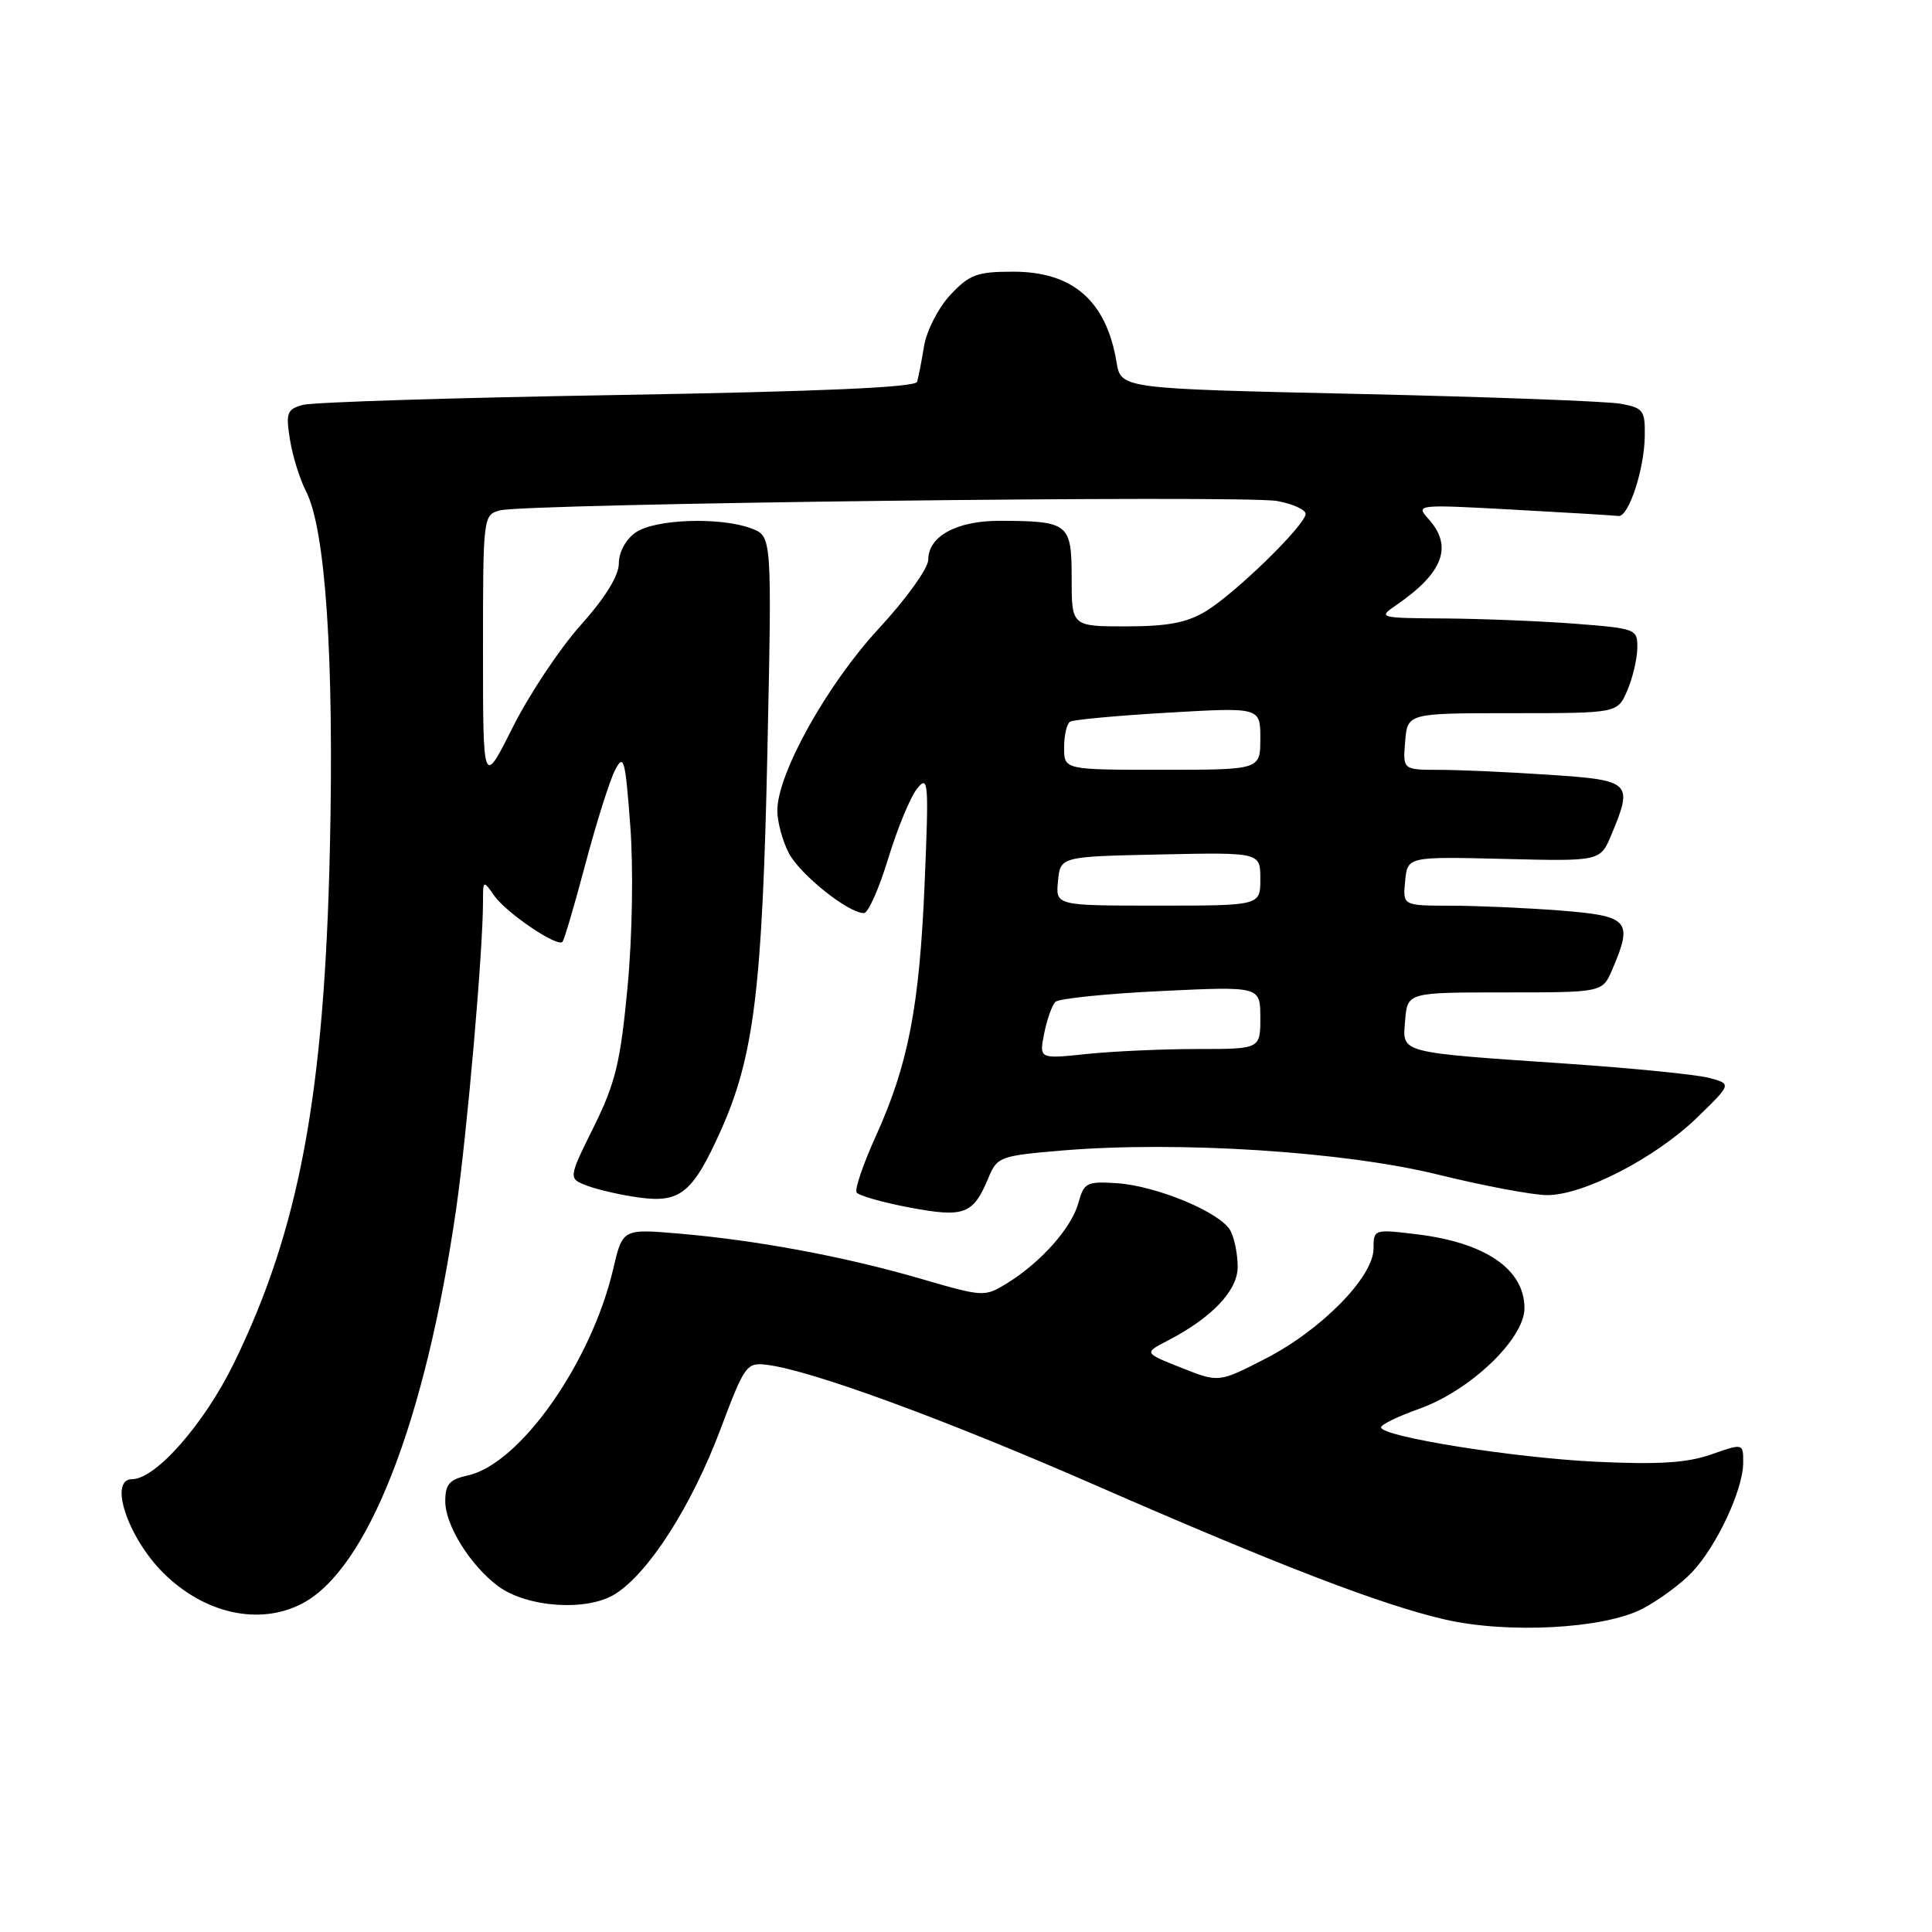 <?xml version="1.0" encoding="UTF-8" standalone="no"?>
<!DOCTYPE svg PUBLIC "-//W3C//DTD SVG 1.1//EN" "http://www.w3.org/Graphics/SVG/1.1/DTD/svg11.dtd" >
<svg xmlns="http://www.w3.org/2000/svg" xmlns:xlink="http://www.w3.org/1999/xlink" version="1.1" viewBox="0 0 256 256">
 <g >
 <path fill="currentColor"
d=" M 217.55 213.21 C 219.72 212.10 222.71 209.90 224.19 208.34 C 227.46 204.89 230.95 197.45 230.98 193.87 C 231.00 191.23 231.00 191.23 226.75 192.72 C 223.55 193.84 219.78 194.08 211.50 193.69 C 200.49 193.16 183.00 190.36 183.00 189.13 C 183.00 188.76 185.27 187.66 188.04 186.68 C 194.80 184.28 202.00 177.40 202.00 173.35 C 202.00 168.19 196.85 164.66 187.75 163.55 C 182.05 162.86 182.00 162.88 182.00 165.45 C 182.00 169.18 175.10 176.22 167.70 180.02 C 161.50 183.21 161.50 183.21 156.54 181.24 C 151.58 179.27 151.58 179.27 154.67 177.67 C 160.59 174.61 164.00 171.02 164.00 167.85 C 164.00 166.21 163.57 164.06 163.04 163.07 C 161.75 160.67 153.31 157.14 147.99 156.78 C 144.00 156.52 143.63 156.71 142.89 159.40 C 141.99 162.69 137.94 167.25 133.47 170.02 C 130.47 171.87 130.34 171.87 121.97 169.43 C 111.90 166.50 100.30 164.34 90.00 163.46 C 82.50 162.82 82.50 162.82 81.25 168.16 C 78.35 180.55 68.89 193.99 61.99 195.50 C 59.55 196.04 59.00 196.67 59.00 198.93 C 59.00 202.11 62.33 207.45 66.01 210.18 C 69.86 213.02 77.81 213.55 81.52 211.21 C 85.98 208.40 91.63 199.56 95.45 189.43 C 98.68 180.83 98.92 180.51 101.65 180.85 C 107.51 181.58 125.16 188.05 145.27 196.85 C 169.54 207.46 183.15 212.69 191.50 214.60 C 199.81 216.50 212.47 215.82 217.55 213.21 Z  M 40.00 212.50 C 48.70 208.00 56.37 188.40 60.44 160.21 C 61.89 150.17 63.99 126.16 64.00 119.53 C 64.00 116.60 64.02 116.59 65.50 118.70 C 67.09 120.96 73.81 125.52 74.52 124.81 C 74.76 124.58 76.13 119.91 77.58 114.44 C 79.03 108.98 80.80 103.39 81.50 102.04 C 82.65 99.82 82.85 100.55 83.51 109.36 C 83.94 115.05 83.79 124.03 83.15 130.82 C 82.21 140.79 81.55 143.50 78.67 149.33 C 75.29 156.16 75.29 156.16 77.82 157.12 C 79.22 157.65 82.31 158.36 84.70 158.68 C 90.13 159.43 91.80 158.06 95.49 149.85 C 99.90 140.01 101.01 131.09 101.68 99.78 C 102.29 71.06 102.29 71.06 99.58 70.03 C 95.47 68.47 86.78 68.77 84.22 70.56 C 82.92 71.47 82.00 73.16 82.00 74.65 C 82.00 76.28 80.20 79.20 76.94 82.84 C 74.16 85.95 70.11 92.04 67.94 96.37 C 64.00 104.23 64.00 104.23 64.00 86.23 C 64.00 68.41 64.02 68.23 66.25 67.63 C 69.63 66.72 164.92 65.57 169.25 66.39 C 171.31 66.77 173.00 67.54 173.00 68.09 C 173.00 69.54 163.76 78.56 159.83 80.96 C 157.29 82.51 154.77 82.99 149.25 83.00 C 142.00 83.00 142.00 83.00 142.00 76.62 C 142.00 69.34 141.62 69.04 132.47 69.01 C 126.78 69.00 123.00 71.05 123.00 74.16 C 123.00 75.29 120.08 79.36 116.46 83.27 C 109.59 90.69 103.00 102.51 103.00 107.40 C 103.00 108.89 103.68 111.41 104.51 113.02 C 105.98 115.86 112.42 121.01 114.48 120.99 C 115.04 120.99 116.49 117.72 117.70 113.74 C 118.91 109.76 120.63 105.60 121.52 104.50 C 123.01 102.64 123.09 103.55 122.52 117.00 C 121.83 133.44 120.35 141.06 116.03 150.59 C 114.38 154.24 113.24 157.57 113.50 158.00 C 113.76 158.42 116.91 159.32 120.50 160.00 C 127.78 161.37 128.96 160.93 130.98 156.05 C 132.13 153.28 132.51 153.14 140.84 152.44 C 156.13 151.17 178.11 152.58 190.50 155.63 C 196.55 157.12 203.07 158.35 205.00 158.36 C 209.81 158.37 219.37 153.43 224.88 148.08 C 229.46 143.63 229.46 143.63 226.48 142.83 C 224.84 142.39 216.53 141.56 208.00 140.97 C 185.01 139.40 185.83 139.62 186.19 135.19 C 186.50 131.50 186.50 131.50 199.42 131.50 C 212.33 131.50 212.33 131.50 213.62 128.50 C 216.42 121.98 215.88 121.37 206.75 120.65 C 202.21 120.30 195.66 120.01 192.19 120.01 C 185.87 120.00 185.87 120.00 186.19 116.75 C 186.50 113.50 186.50 113.50 199.27 113.81 C 212.05 114.13 212.05 114.13 213.52 110.60 C 216.43 103.65 216.14 103.38 205.25 102.66 C 199.89 102.30 193.34 102.01 190.69 102.01 C 185.88 102.00 185.88 102.00 186.19 98.25 C 186.50 94.50 186.50 94.50 200.42 94.50 C 214.34 94.50 214.34 94.50 215.62 91.50 C 216.33 89.85 216.93 87.33 216.95 85.90 C 217.00 83.35 216.82 83.28 208.75 82.65 C 204.21 82.30 196.45 81.99 191.50 81.95 C 182.72 81.90 182.56 81.85 184.98 80.20 C 191.26 75.90 192.57 72.39 189.26 68.74 C 187.56 66.85 187.75 66.83 200.51 67.53 C 207.66 67.92 213.93 68.30 214.45 68.37 C 215.79 68.55 217.88 62.22 217.94 57.80 C 218.00 54.39 217.74 54.04 214.75 53.50 C 212.96 53.17 197.33 52.59 180.02 52.20 C 148.53 51.50 148.53 51.50 147.95 48.00 C 146.60 39.88 142.18 36.00 134.27 36.00 C 129.46 36.00 128.46 36.37 125.93 39.07 C 124.35 40.76 122.79 43.80 122.45 45.82 C 122.12 47.84 121.70 49.99 121.52 50.59 C 121.29 51.33 108.75 51.88 81.84 52.34 C 60.20 52.70 41.44 53.29 40.15 53.65 C 38.03 54.22 37.85 54.68 38.42 58.25 C 38.77 60.43 39.72 63.49 40.53 65.05 C 43.14 70.11 44.28 87.13 43.71 112.50 C 42.98 145.09 39.65 162.90 31.00 180.62 C 27.07 188.66 20.63 196.00 17.50 196.00 C 14.36 196.00 16.91 203.69 21.61 208.39 C 27.04 213.81 34.31 215.44 40.00 212.50 Z  M 138.36 136.94 C 138.73 135.08 139.40 133.20 139.84 132.76 C 140.29 132.31 146.58 131.67 153.82 131.32 C 167.00 130.69 167.00 130.69 167.00 134.85 C 167.00 139.00 167.00 139.00 158.65 139.00 C 154.05 139.00 147.46 139.30 143.99 139.66 C 137.69 140.32 137.69 140.32 138.36 136.94 Z  M 140.19 116.75 C 140.50 113.50 140.50 113.50 153.75 113.22 C 167.00 112.94 167.00 112.94 167.00 116.47 C 167.00 120.00 167.00 120.00 153.44 120.00 C 139.87 120.00 139.87 120.00 140.19 116.75 Z  M 141.00 99.06 C 141.00 97.44 141.35 95.90 141.79 95.63 C 142.22 95.36 148.07 94.82 154.79 94.43 C 167.00 93.72 167.00 93.72 167.00 97.86 C 167.00 102.00 167.00 102.00 154.00 102.00 C 141.00 102.00 141.00 102.00 141.00 99.06 Z "/>
</g>
</svg>